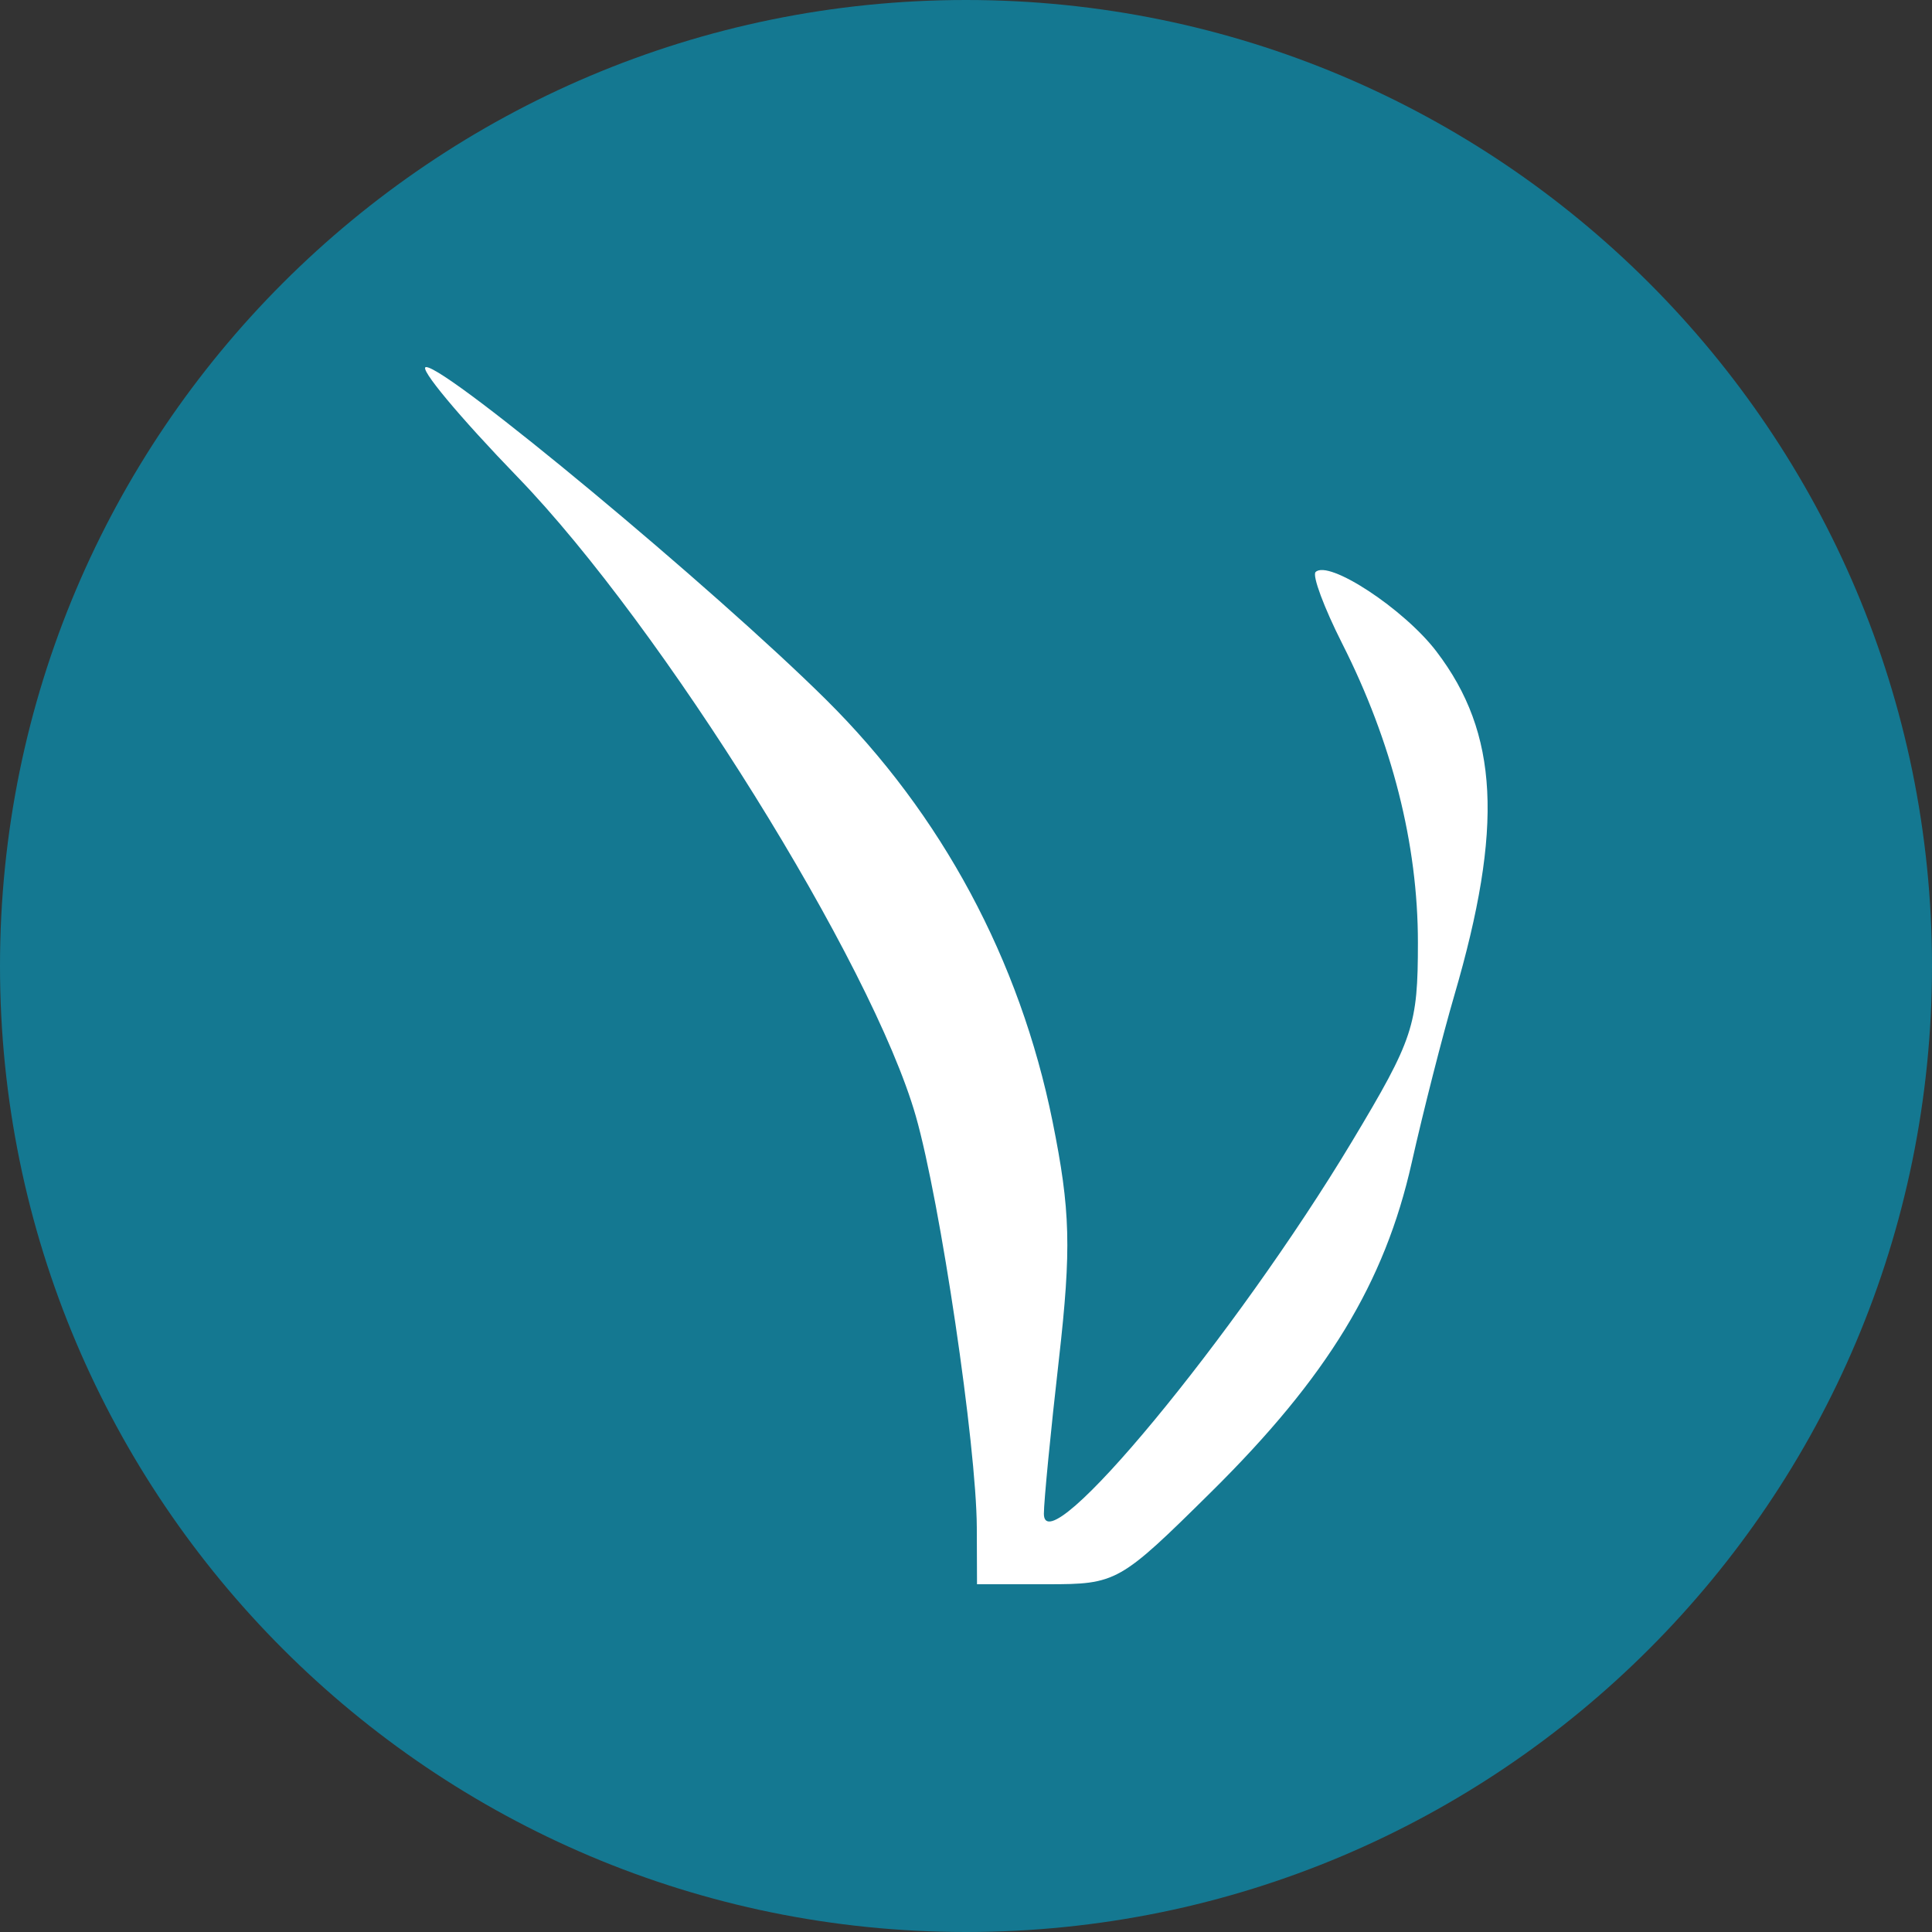 <?xml version="1.0" encoding="UTF-8"?>
<svg xmlns="http://www.w3.org/2000/svg" xmlns:xlink="http://www.w3.org/1999/xlink" width="100pt" height="100pt" viewBox="0 0 100 100" version="1.1">
<rect x="0" y="0" width="100" height="100" fill="#333333" stroke="none"/>
<g id="surface807">
<path style=" stroke:none;fill-rule:nonzero;fill:rgb(7.843%,47.059%,56.863%);fill-opacity:1;" d="M 50 100 C 77.613 100 100 77.613 100 50 C 100 22.387 77.613 0 50 0 C 22.387 0 0 22.387 0 50 C 0 77.613 22.387 100 50 100 Z M 50 100 "/>
<path style=" stroke:none;fill-rule:evenodd;fill:rgb(100%,100%,100%);fill-opacity:1;" d="M 26.809 24.711 C 34.281 32.441 45.148 49.883 47.402 57.77 C 48.672 62.219 50.539 74.816 50.559 79.059 L 50.57 82 L 54.215 82 C 57.797 82 57.949 81.914 62.688 77.227 C 68.699 71.285 71.672 66.402 73.07 60.18 C 73.668 57.52 74.66 53.633 75.27 51.539 C 77.824 42.809 77.574 37.953 74.355 33.727 C 72.68 31.523 68.758 28.949 68.094 29.609 C 67.914 29.793 68.531 31.449 69.465 33.297 C 72.055 38.414 73.391 43.691 73.391 48.785 C 73.391 53.078 73.16 53.781 69.977 59.086 C 63.953 69.117 54.031 81.109 54.031 78.352 C 54.031 77.723 54.379 74.121 54.809 70.359 C 55.461 64.605 55.406 62.641 54.48 58.047 C 52.789 49.684 48.742 42.148 42.758 36.215 C 36.945 30.453 23.172 19 22.055 19 C 21.629 19 23.77 21.57 26.809 24.711 Z M 26.809 24.711 "/>
</g>
</svg>
